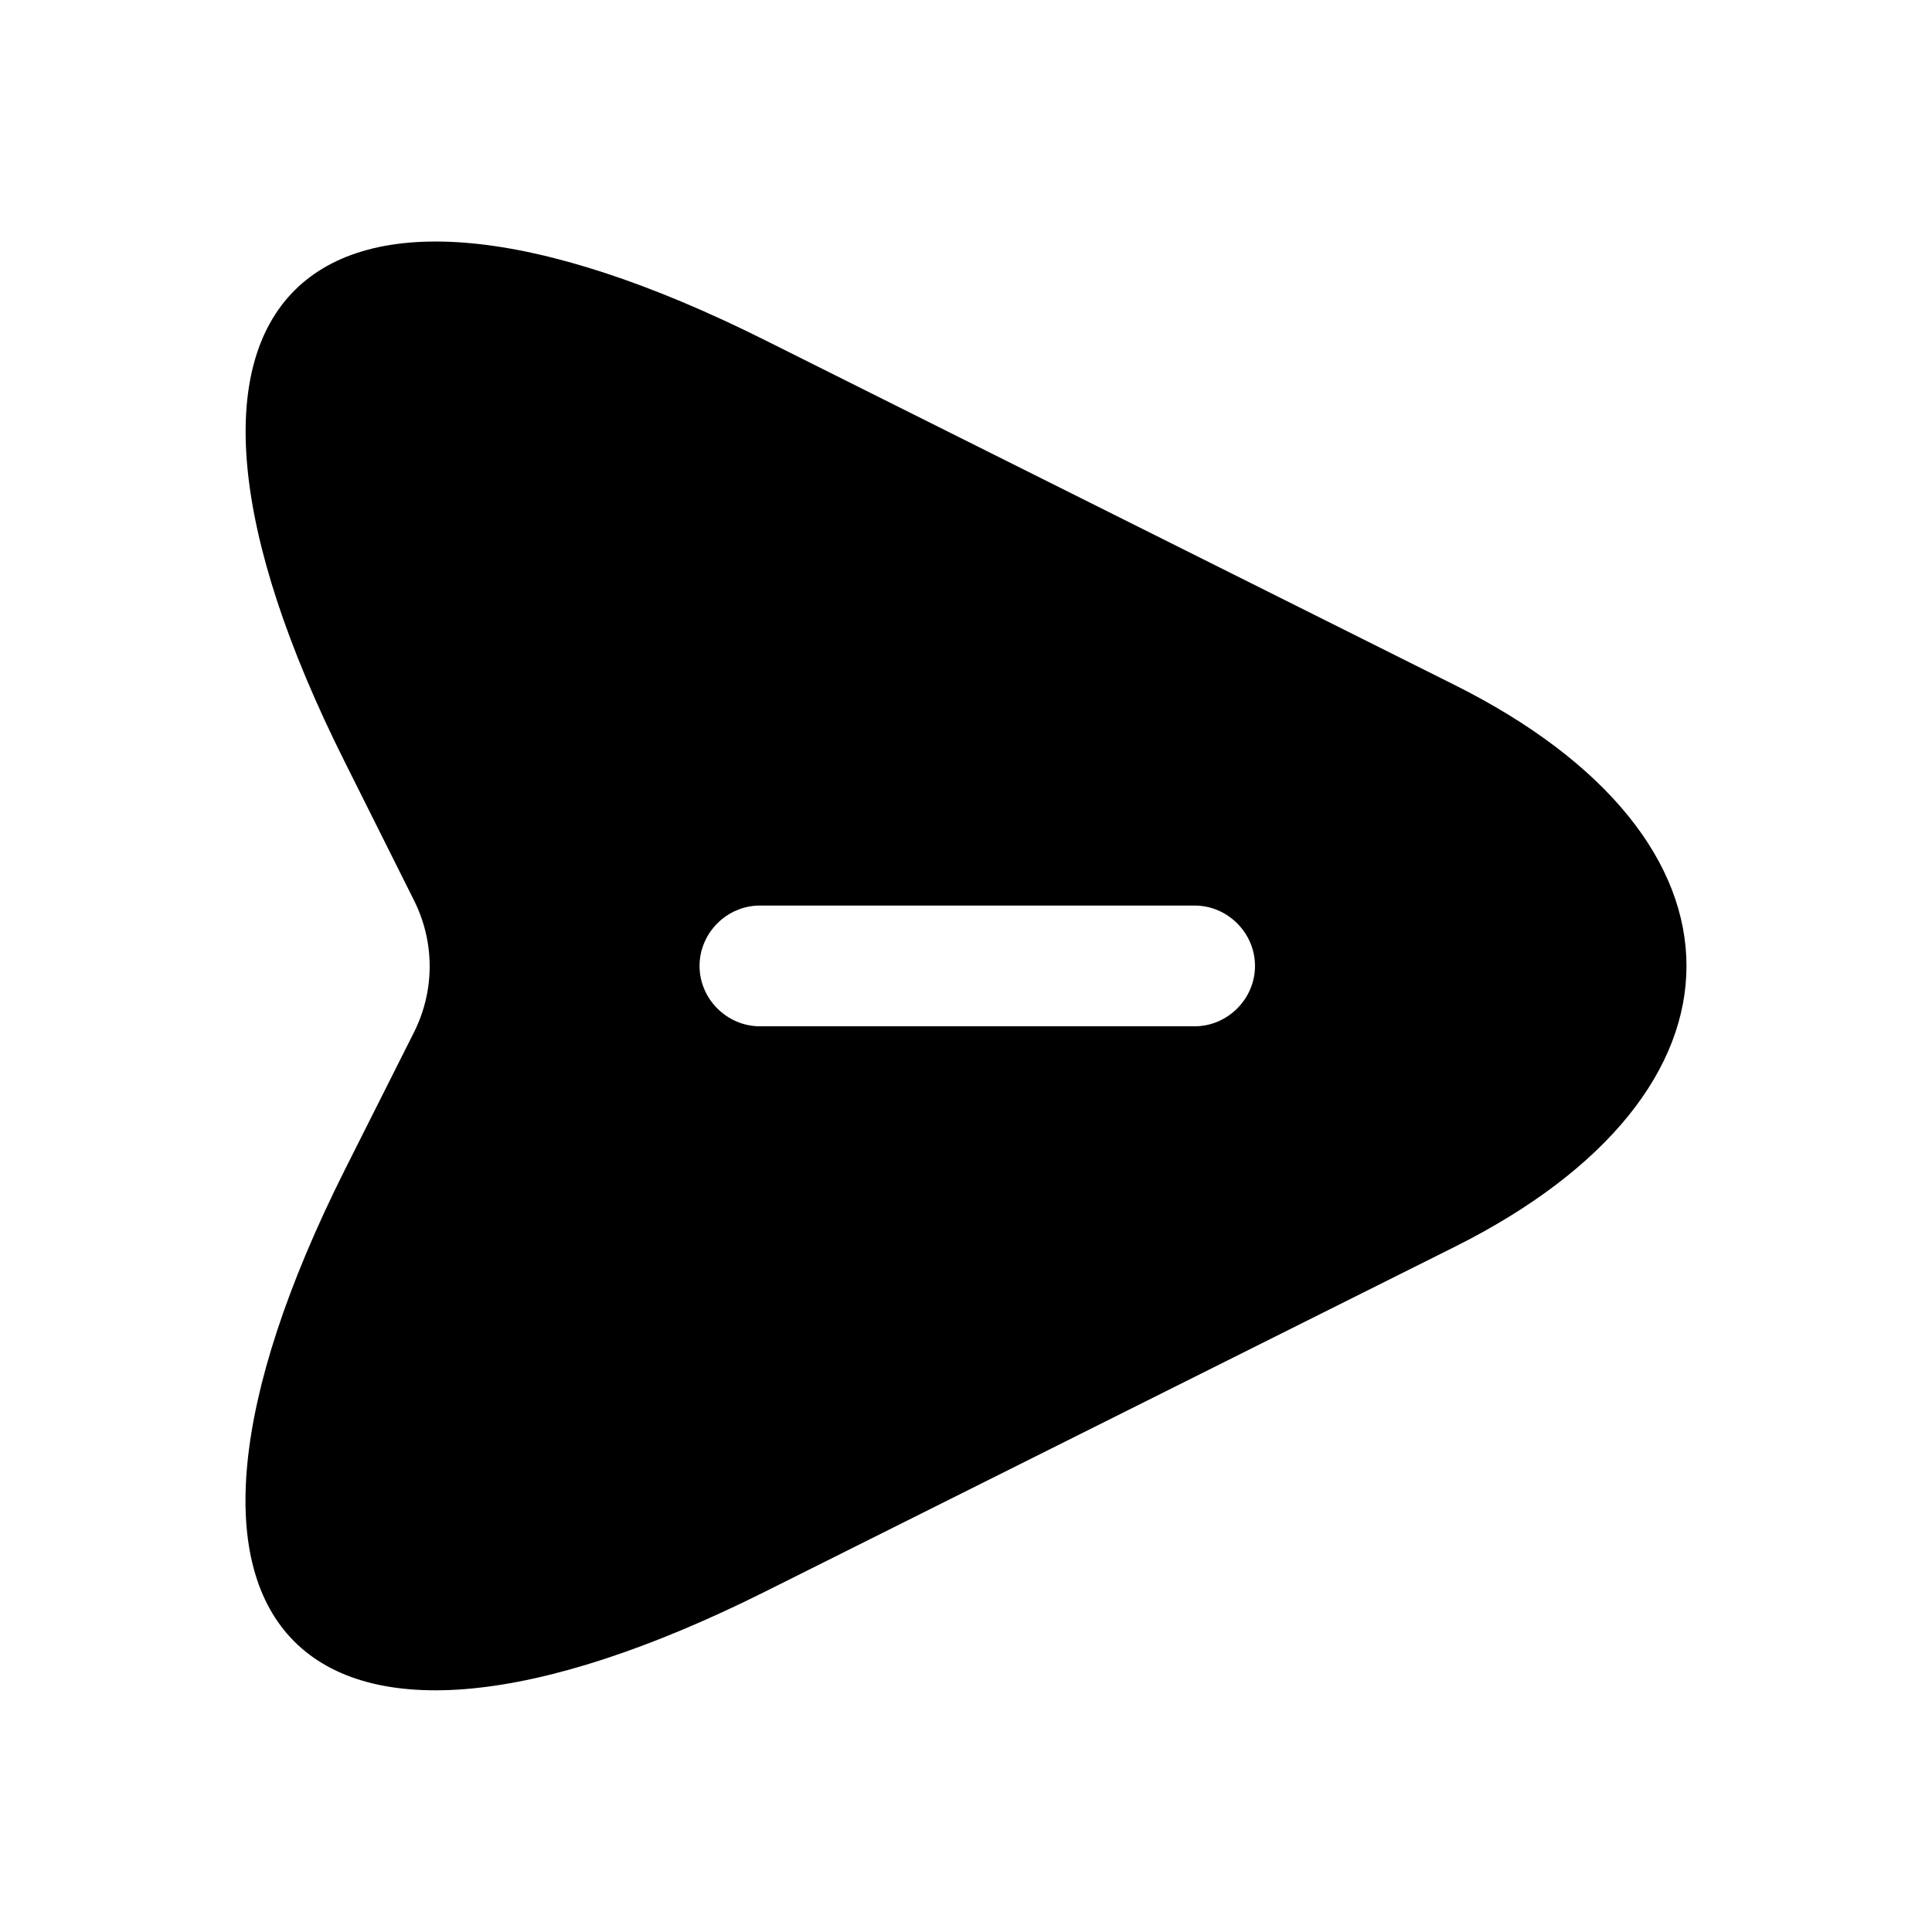 <svg viewBox="0 0 24 24" fill="none"><path fill="currentColor" d="m18.07 8.509-8.56-4.28c-5.75-2.88-8.11-.52-5.23 5.23l.87 1.74c.25.51.25 1.1 0 1.61l-.87 1.73c-2.88 5.75-.53 8.11 5.23 5.23l8.56-4.28c3.84-1.92 3.84-5.06 0-6.98Zm-3.23 4.24h-5.4c-.41 0-.75-.34-.75-.75s.34-.75.75-.75h5.4c.41 0 .75.34.75.75s-.34.75-.75.75Z"/></svg>